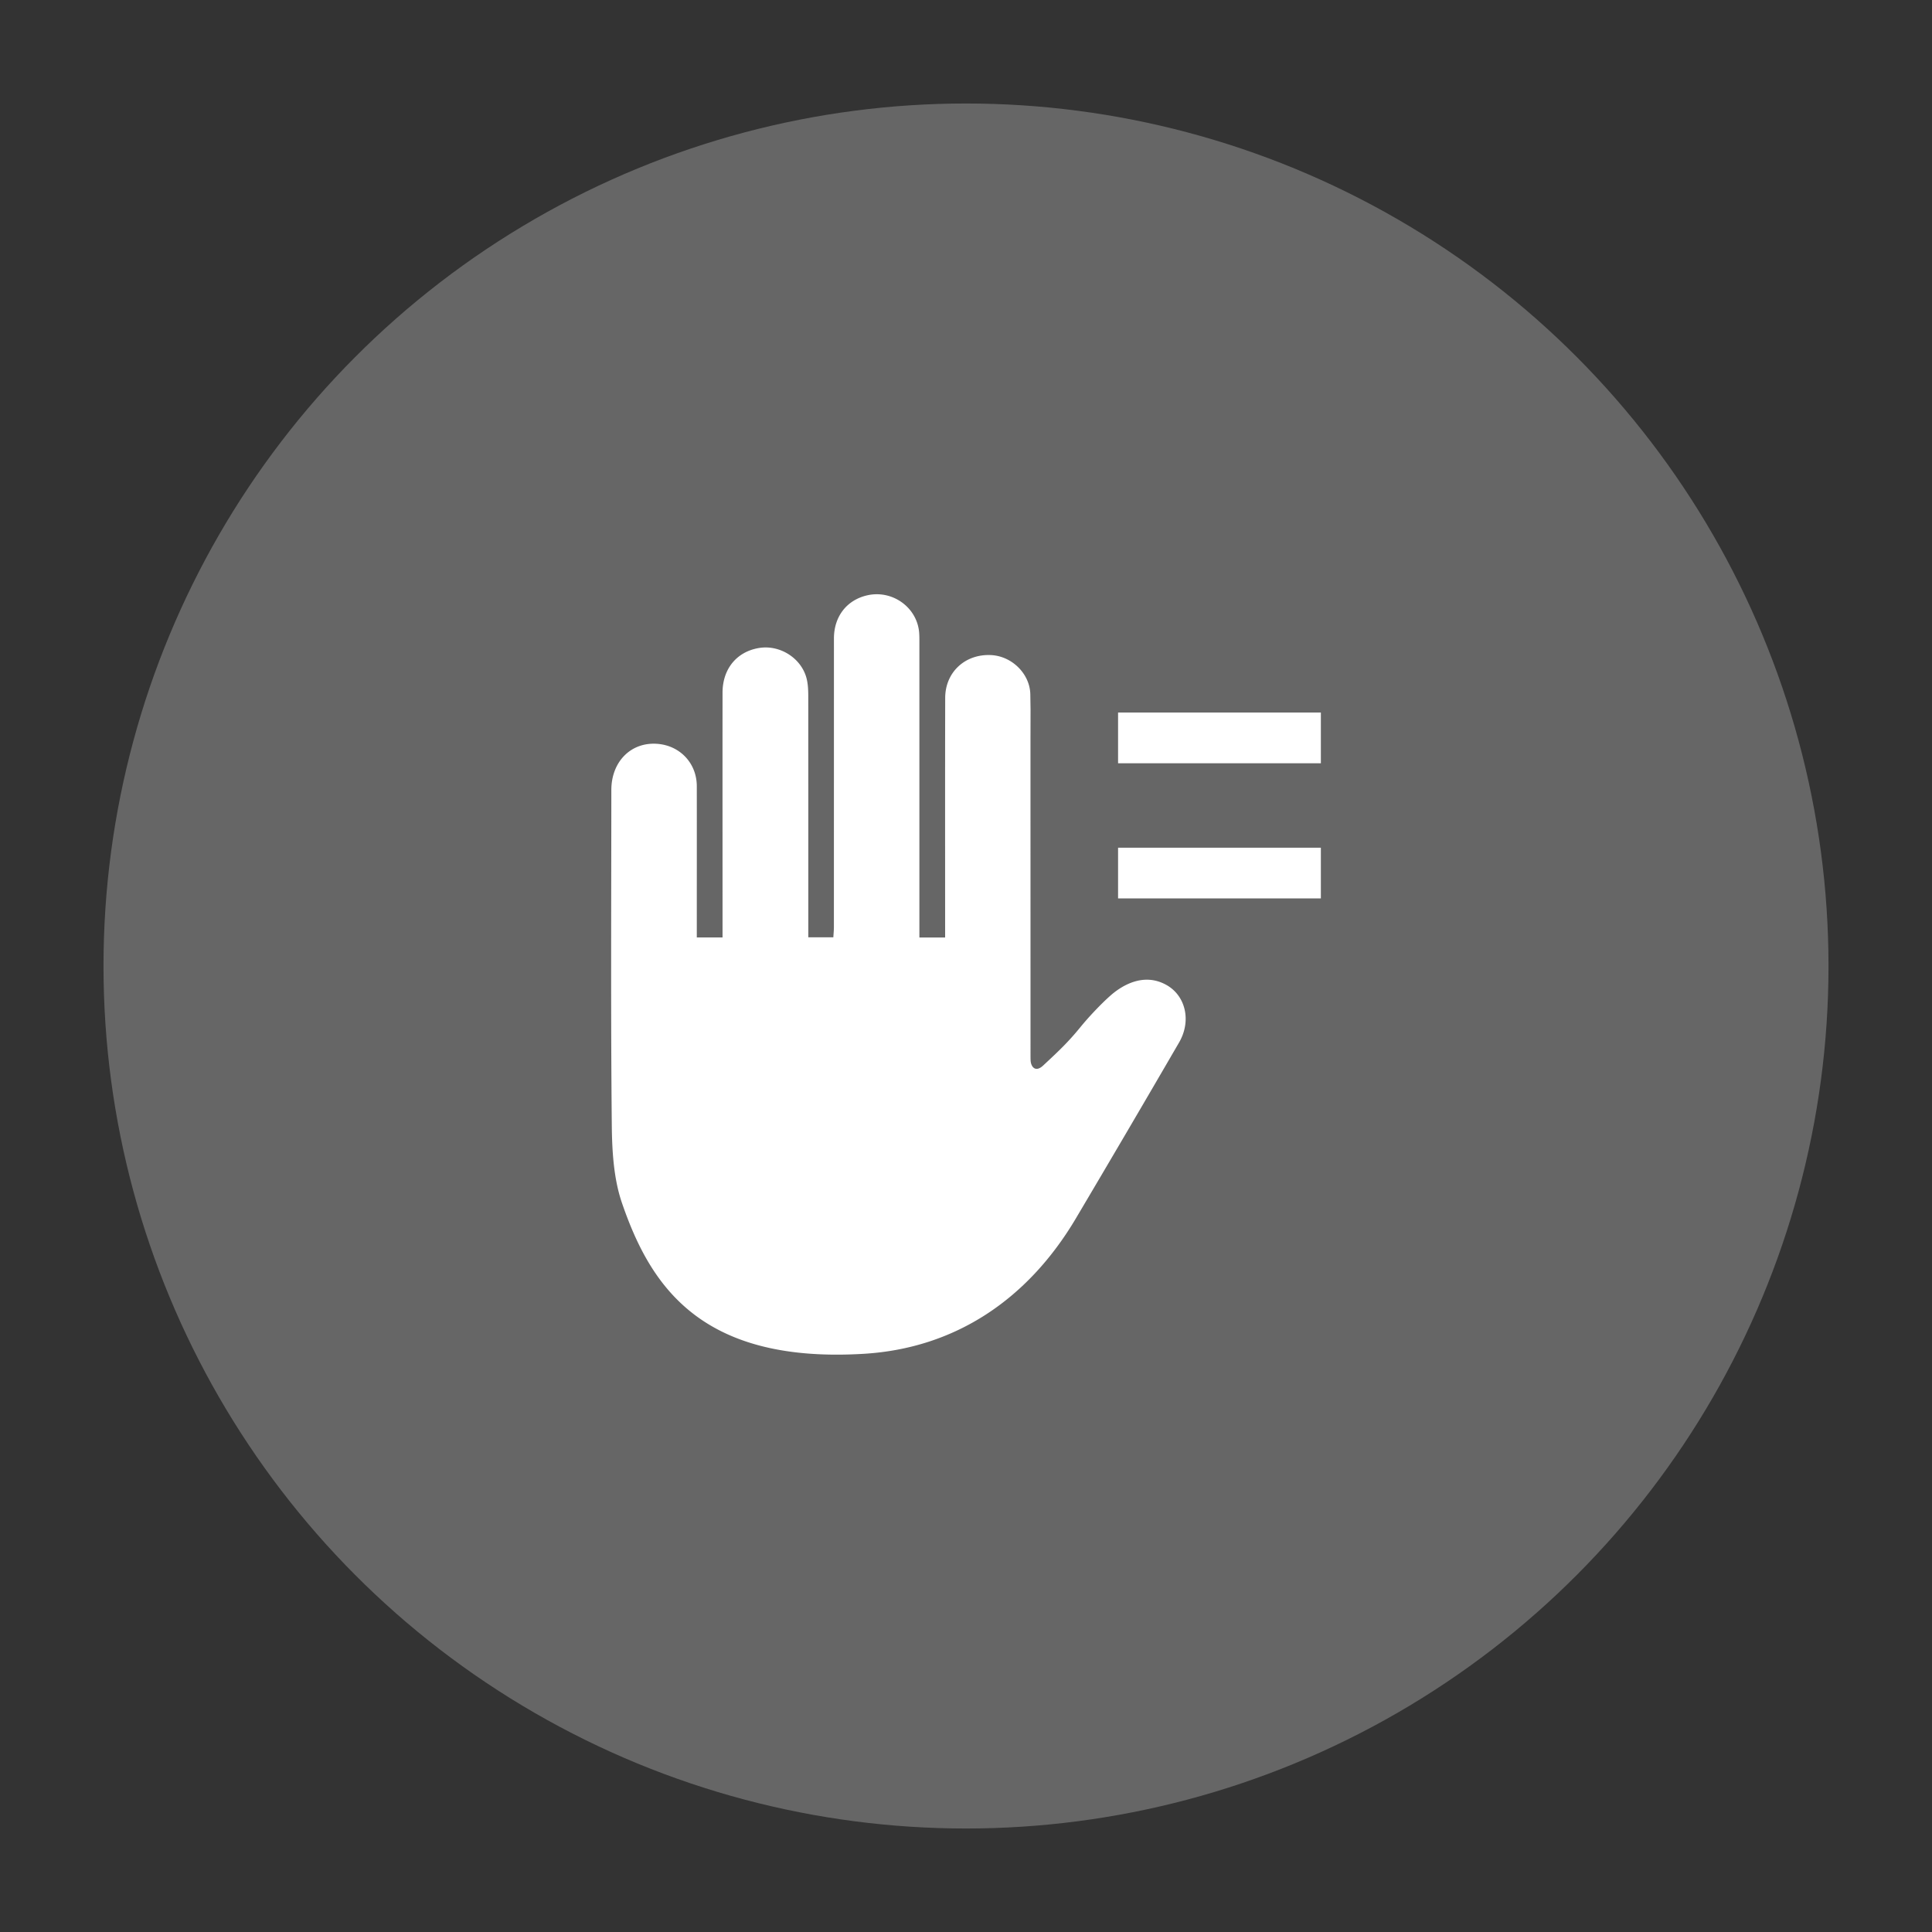 <svg xmlns="http://www.w3.org/2000/svg" width="56" height="56"><rect width="100%" height="100%" fill="#333333" stroke="none"/><g fill="#fff" fill-rule="evenodd"><circle cx="28" cy="28" r="25" fill-opacity=".25"/><path d="M26.638 18.293c.012.106.011.214.011.321v8.56h.746v-.322c0-2.207-.003-4.415.002-6.622.001-.748.579-1.279 1.33-1.242.598.029 1.118.534 1.137 1.125l.007.454-.002.91.001 9.05c0 .08 0 .153.002.194.003.189.132.38.364.164.471-.437.735-.689 1.086-1.12.22-.27.576-.652.863-.906.309-.273.942-.686 1.618-.313.565.312.737 1.047.372 1.673a663.286 663.286 0 0 1-2.998 5.11c-1.383 2.325-3.479 3.753-6.146 3.912-4.75.285-6.19-2.01-7.001-4.366-.244-.708-.29-1.517-.297-2.278-.032-3.232-.014-6.465-.013-9.698 0-.817.561-1.386 1.311-1.34.67.04 1.165.558 1.166 1.228.002 1.356 0 2.712 0 4.068v.318h.746v-.327c0-2.257-.002-4.514 0-6.771.002-.686.408-1.181 1.048-1.291.63-.109 1.273.315 1.4.932.03.145.036.296.037.444l.001 3.336v3.672h.726c.005-.096.016-.198.016-.301l.001-8.359c0-.641.373-1.118.968-1.253.709-.16 1.413.326 1.498 1.038zm11.648 6.278v1.47h-5.878v-1.47zm0-3.918v1.47h-5.878v-1.47z"/></g></svg>